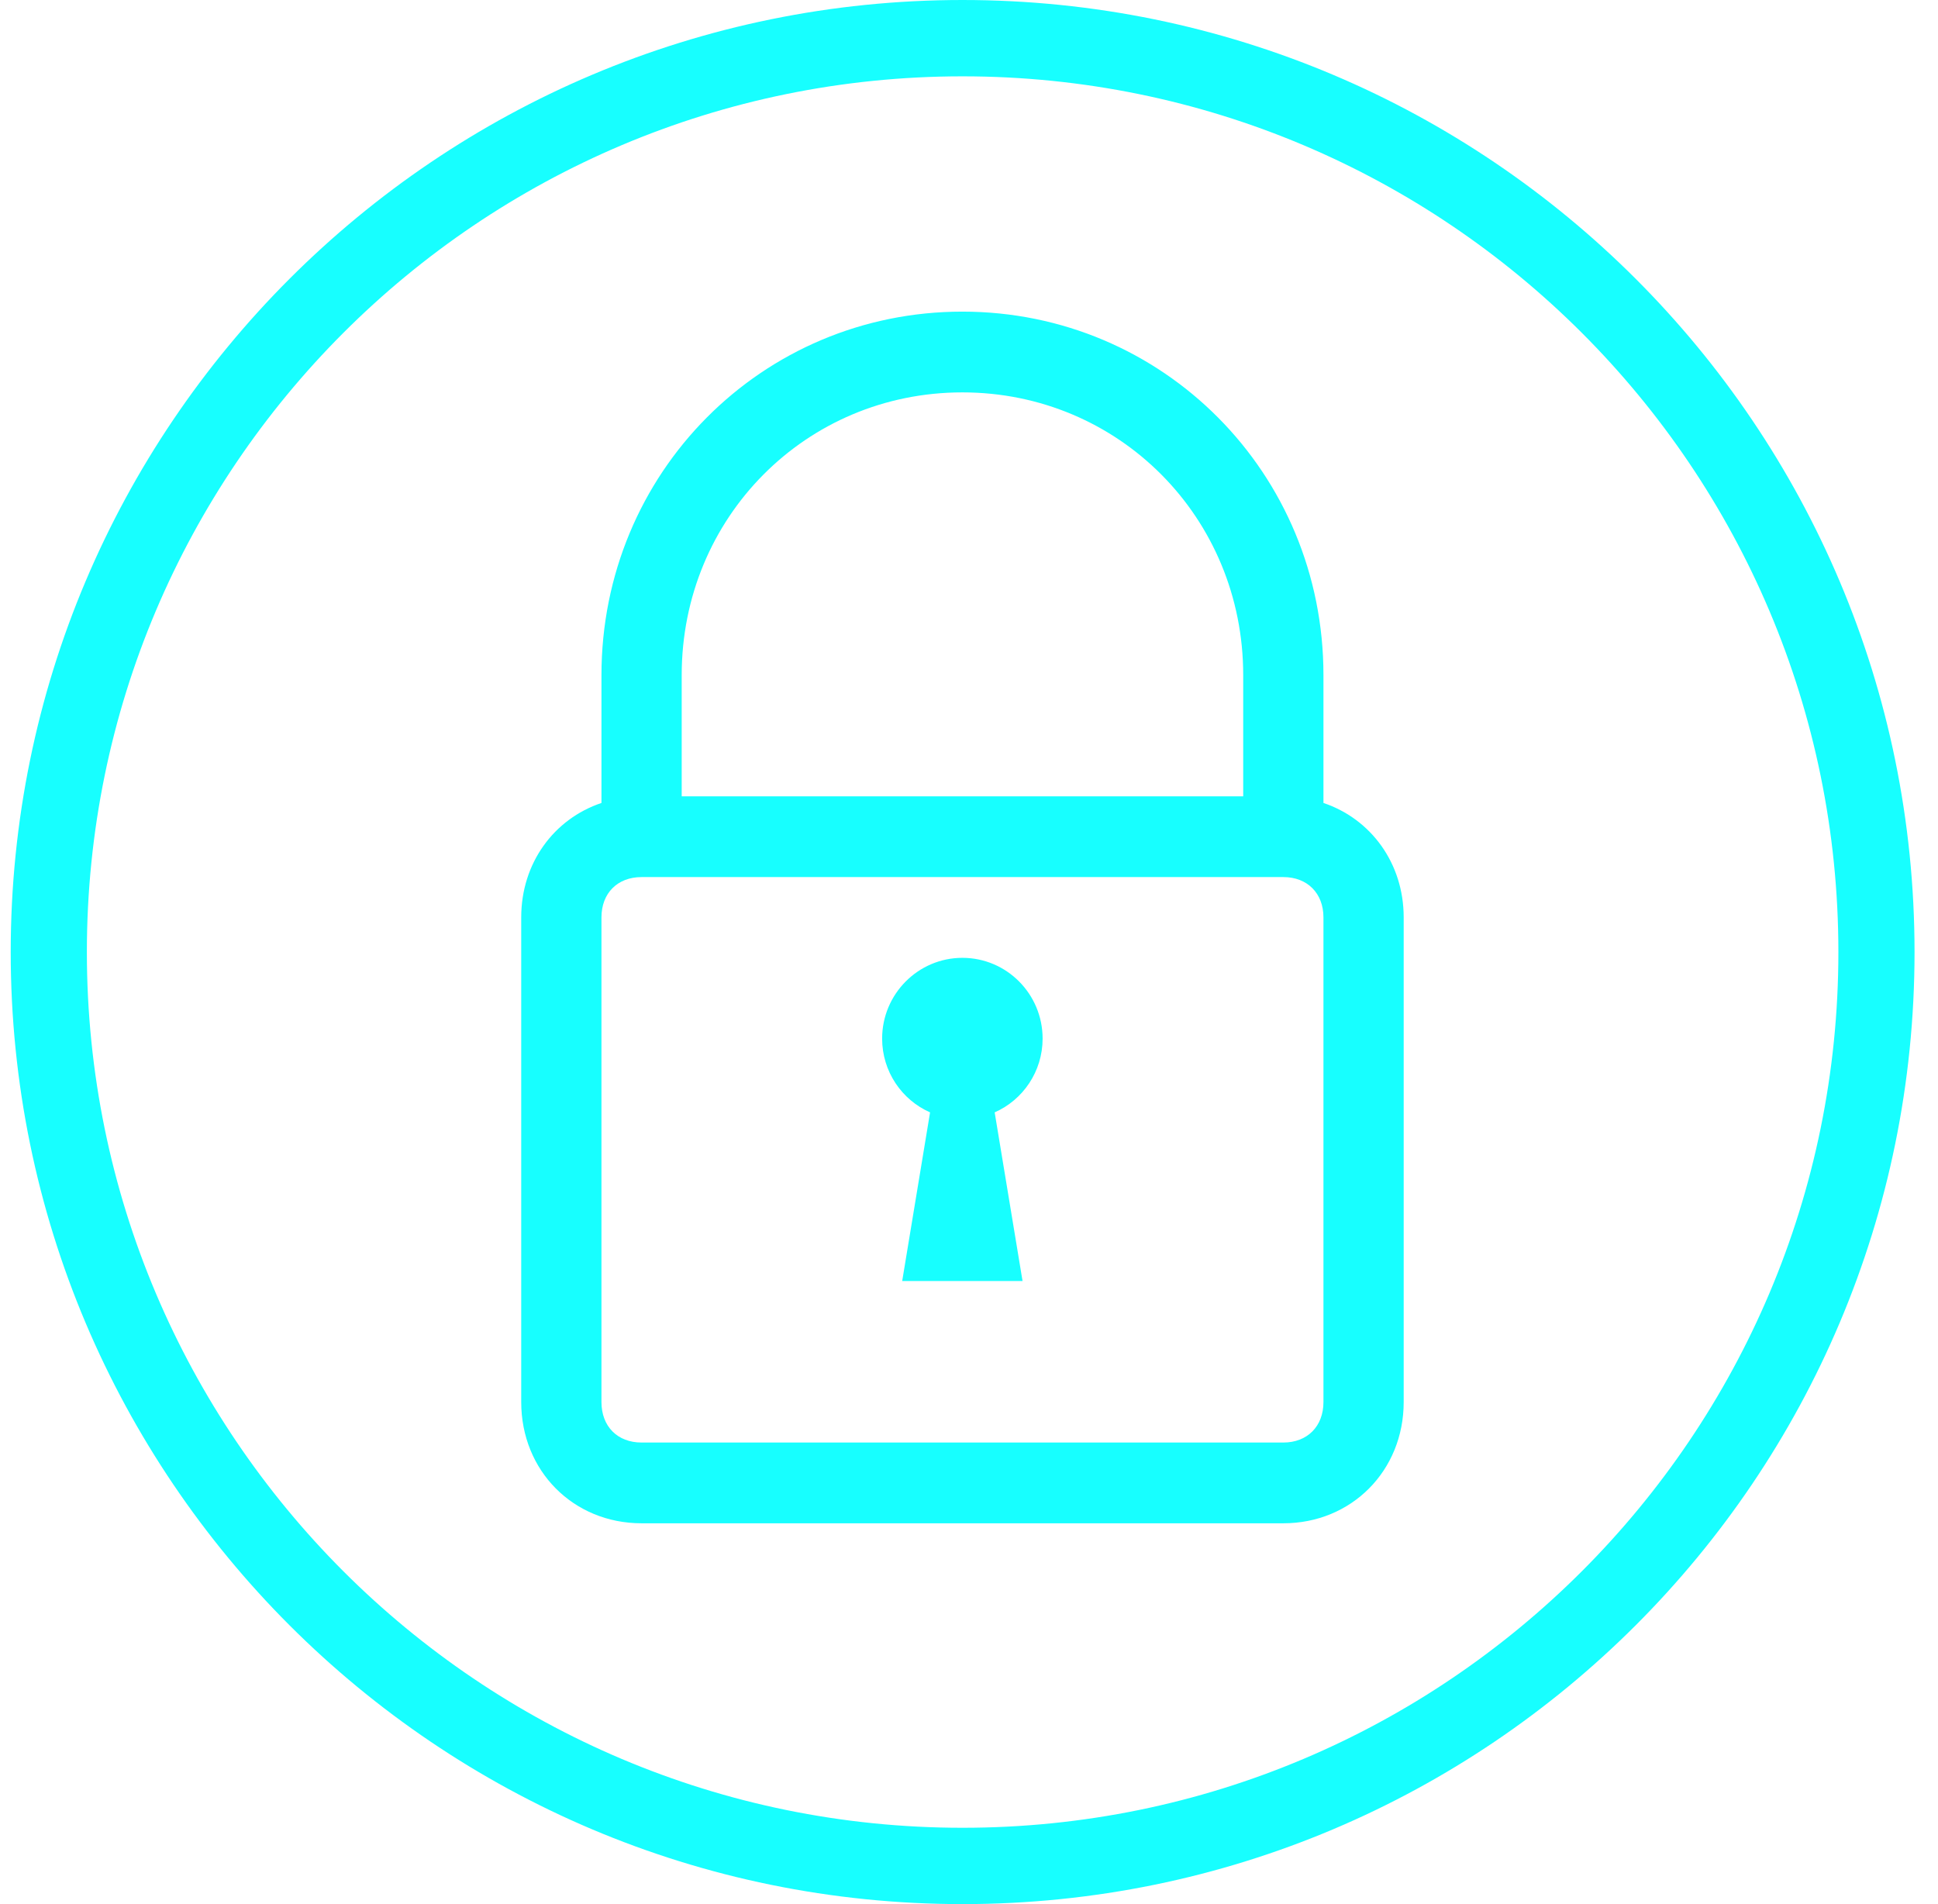 <?xml version="1.0" encoding="utf-8"?>
<svg xmlns="http://www.w3.org/2000/svg"
	xmlns:xlink="http://www.w3.org/1999/xlink"
	width="114px" height="112px">
<path fill="rgb(23,255,255)" fill-rule="evenodd" d="M 56.62 112C 25.7 112 0.63 86.93 0.63 56 0.63 25.07 25.7 0 56.62 0 87.55 0 112.62 25.07 112.62 56 112.62 86.93 87.55 112 56.62 112ZM 56.62 4.49C 28.18 4.49 5.11 27.55 5.11 56 5.11 84.45 28.18 107.51 56.62 107.51 85.07 107.51 108.14 84.45 108.14 56 108.14 27.55 85.07 4.49 56.62 4.49ZM 75.49 89.6C 75.49 89.6 37.74 89.6 37.74 89.6 33.72 89.6 30.66 86.51 30.66 82.47 30.66 82.47 30.66 53.96 30.66 53.96 30.66 50.77 32.58 48.17 35.38 47.23 35.38 47.23 35.38 39.71 35.38 39.71 35.38 27.83 44.81 18.33 56.61 18.33 68.41 18.33 77.85 27.83 77.85 39.71 77.85 39.71 77.85 47.23 77.85 47.23 80.64 48.17 82.57 50.77 82.57 53.96 82.57 53.96 82.57 82.47 82.57 82.47 82.57 86.51 79.5 89.6 75.49 89.6ZM 73.13 39.71C 73.13 30.44 65.81 23.08 56.61 23.08 47.41 23.08 40.1 30.44 40.1 39.71 40.1 39.71 40.1 46.84 40.1 46.84 40.1 46.84 73.13 46.84 73.13 46.84 73.13 46.84 73.13 39.71 73.13 39.71ZM 77.85 53.96C 77.85 52.54 76.9 51.59 75.49 51.59 75.49 51.59 37.74 51.59 37.74 51.59 36.32 51.59 35.38 52.54 35.38 53.96 35.38 53.96 35.38 82.47 35.38 82.47 35.38 83.9 36.32 84.85 37.74 84.85 37.74 84.85 75.49 84.85 75.49 84.85 76.9 84.85 77.85 83.9 77.85 82.47 77.85 82.47 77.85 53.96 77.85 53.96ZM 58.51 65.43C 58.51 65.43 60.15 75.35 60.15 75.35 60.15 75.35 53.07 75.35 53.07 75.35 53.07 75.35 54.71 65.43 54.71 65.43 53.05 64.7 51.89 63.03 51.89 61.09 51.89 58.47 54.01 56.34 56.61 56.34 59.22 56.34 61.33 58.47 61.33 61.09 61.33 63.03 60.17 64.7 58.51 65.43Z"/>
</svg>